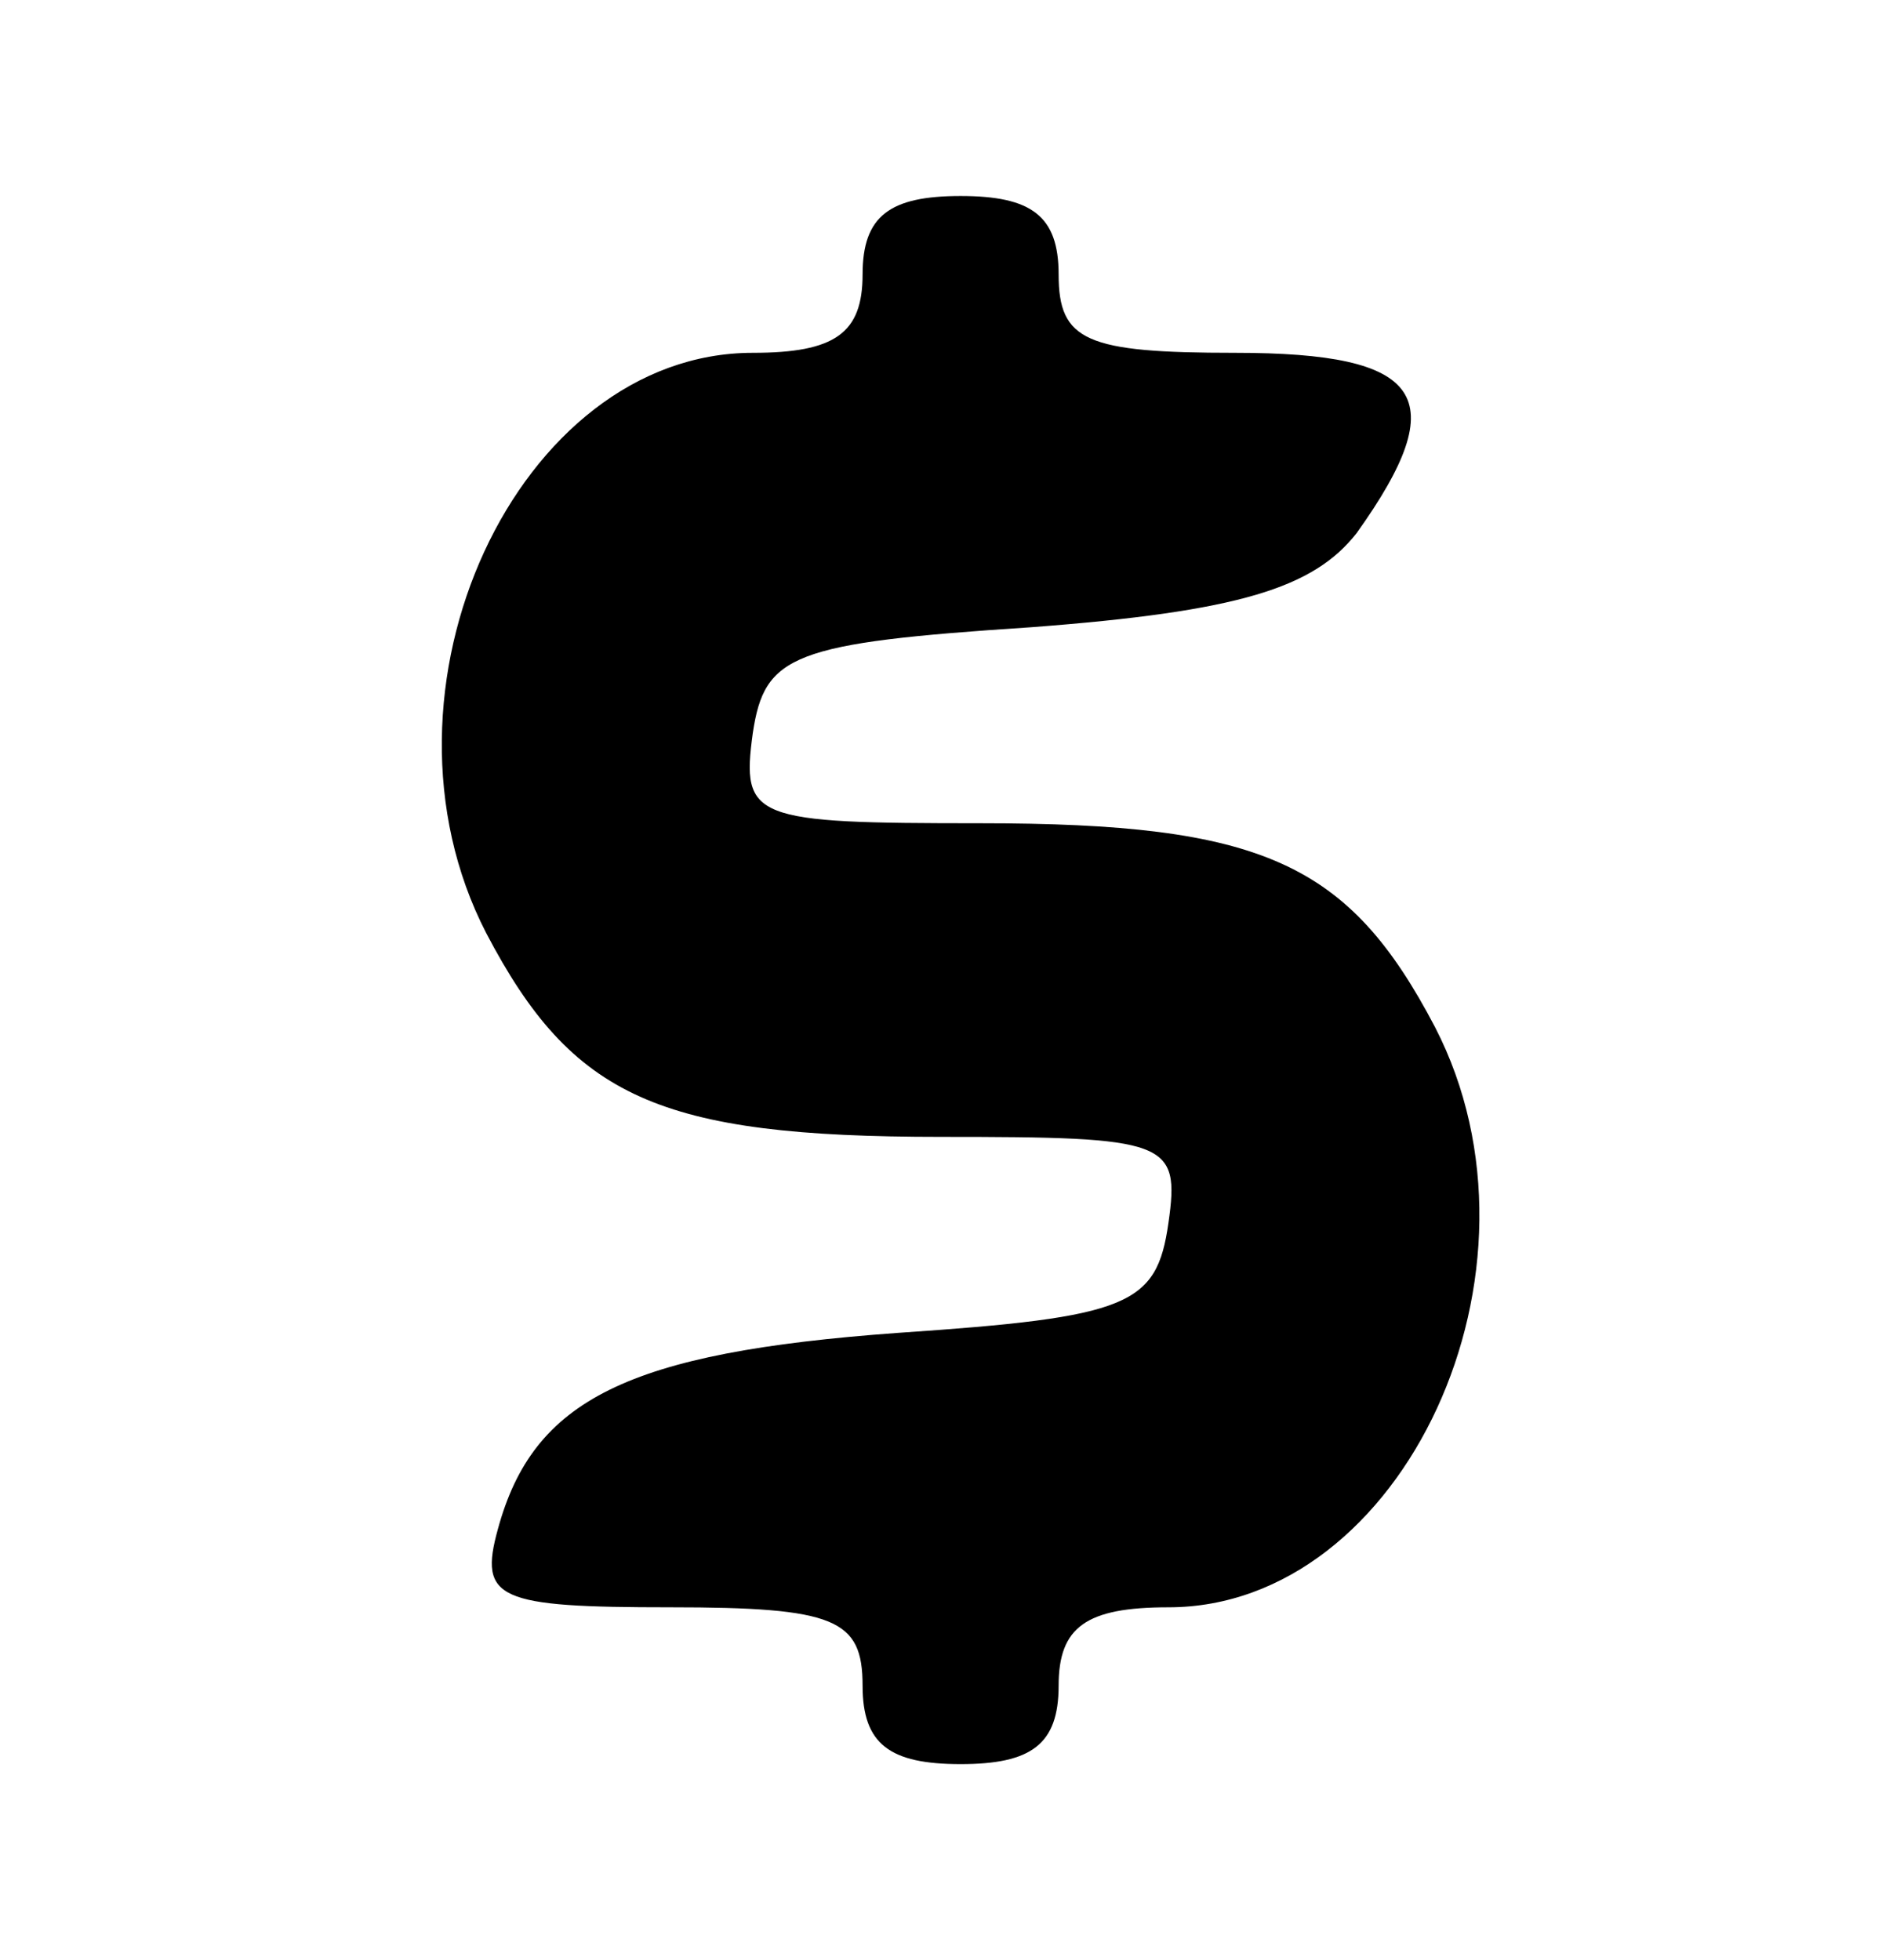 <?xml version="1.0" standalone="no"?>
<!DOCTYPE svg PUBLIC "-//W3C//DTD SVG 20010904//EN"
 "http://www.w3.org/TR/2001/REC-SVG-20010904/DTD/svg10.dtd">
<svg version="1.0" xmlns="http://www.w3.org/2000/svg"
 width="48pt" height="50pt" viewBox="0 0 48 50"
 preserveAspectRatio="xMidYMid meet">
<g transform="translate(0,50) scale(0.1,-0.1)"
fill="#000000" stroke="none">
<path d="M220 430 c0 -15 -7 -20 -28 -20 -60 0 -100 -86 -68 -148 22 -42 44
-52 116 -52 58 0 61 -1 58 -22 -3 -21 -10 -24 -69 -28 -69 -5 -93 -17 -102
-50 -5 -18 0 -20 44 -20 42 0 49 -3 49 -20 0 -15 7 -20 25 -20 18 0 25 5 25
20 0 15 7 20 28 20 60 0 100 86 68 148 -22 42 -44 52 -116 52 -58 0 -61 1 -58
23 3 20 10 23 71 27 53 4 72 10 83 24 25 35 17 46 -31 46 -38 0 -45 3 -45 20
0 15 -7 20 -25 20 -18 0 -25 -5 -25 -20z"/>
</g>
</svg>
